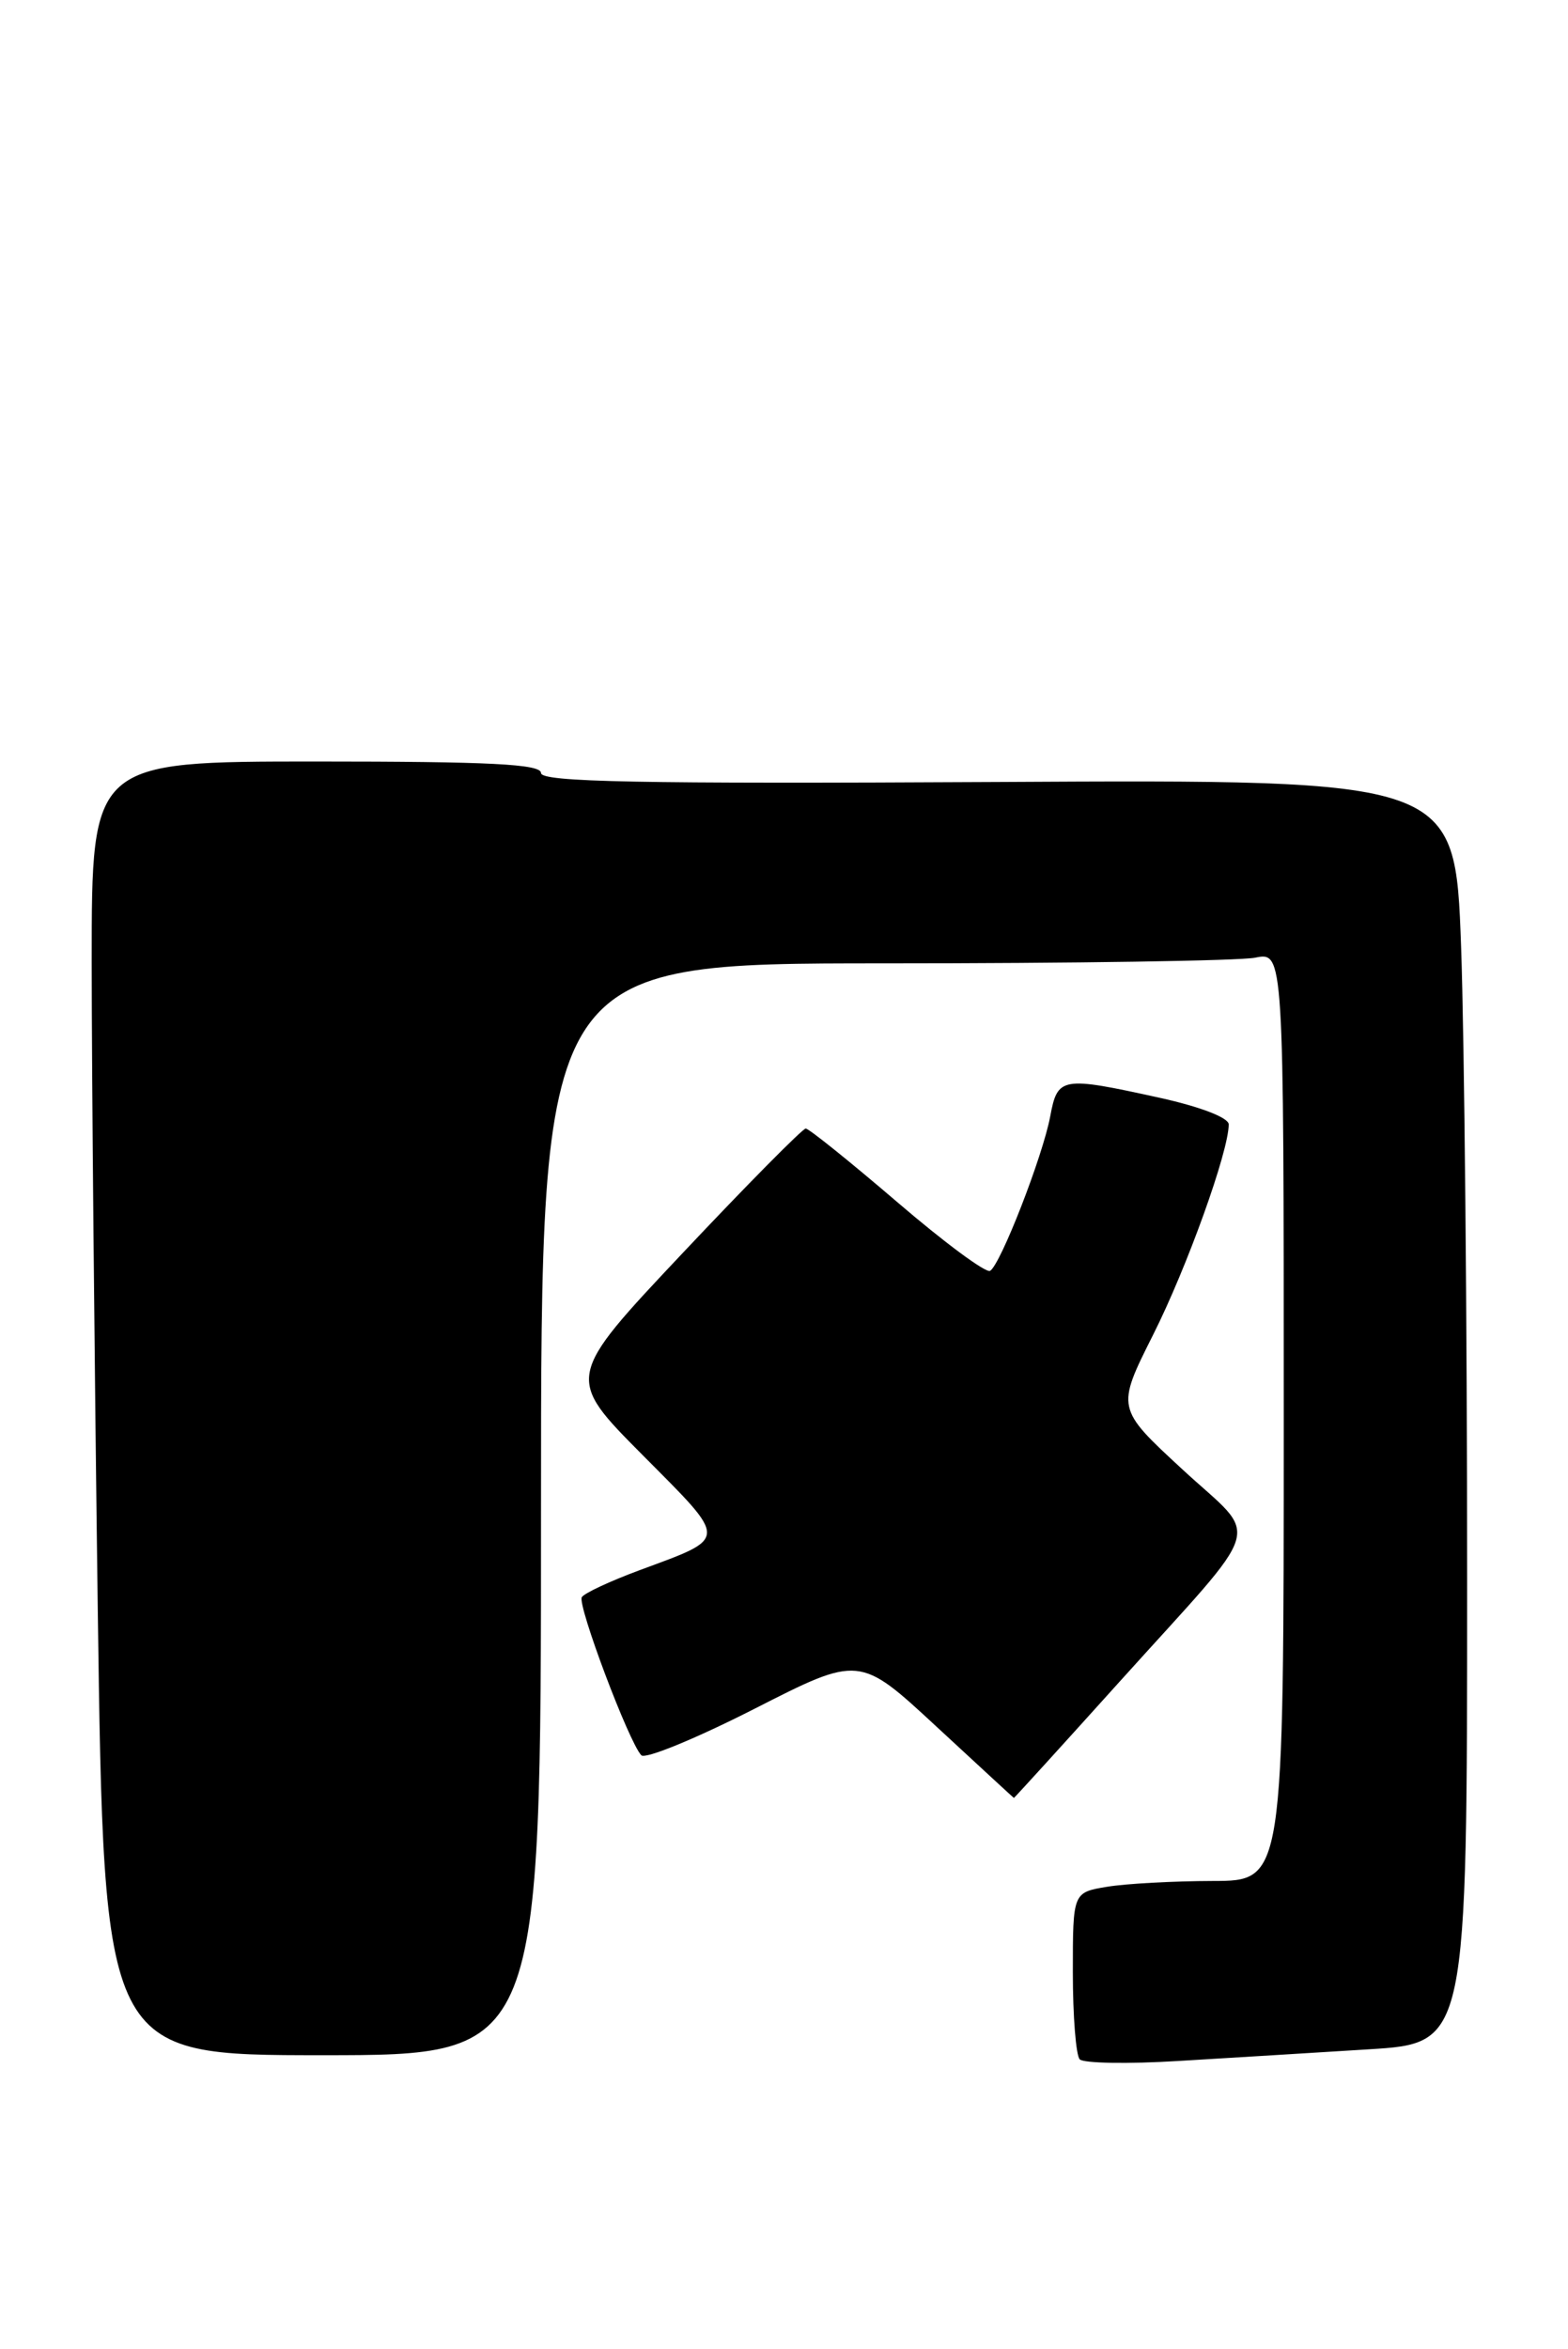 <?xml version="1.0" encoding="UTF-8" standalone="no"?>
<!DOCTYPE svg PUBLIC "-//W3C//DTD SVG 1.1//EN" "http://www.w3.org/Graphics/SVG/1.1/DTD/svg11.dtd" >
<svg xmlns="http://www.w3.org/2000/svg" xmlns:xlink="http://www.w3.org/1999/xlink" version="1.1" viewBox="0 0 171 256">
 <g >
 <path fill="currentColor"
d=" M 149.25 223.36 C 160.00 222.70 160.00 222.70 160.00 172.01 C 160.00 144.13 159.70 113.14 159.34 103.14 C 158.68 84.96 158.68 84.96 108.84 85.23 C 69.49 85.44 59.00 85.24 59.00 84.25 C 59.00 83.28 53.43 83.00 34.50 83.00 C 10.00 83.00 10.00 83.00 10.00 104.75 C 10.00 116.71 10.30 148.44 10.66 175.25 C 11.33 224.00 11.33 224.00 35.16 224.00 C 59.00 224.00 59.00 224.00 59.00 164.50 C 59.00 105.00 59.00 105.00 96.38 105.00 C 116.93 105.00 135.16 104.72 136.88 104.38 C 140.00 103.75 140.00 103.75 140.00 154.38 C 140.00 205.00 140.00 205.00 132.25 205.01 C 127.99 205.02 122.81 205.30 120.75 205.64 C 117.00 206.26 117.00 206.26 117.00 214.96 C 117.00 219.75 117.34 224.02 117.75 224.45 C 118.16 224.88 123.00 224.97 128.50 224.63 C 134.00 224.30 143.34 223.73 149.25 223.36 Z  M 122.07 183.32 C 138.26 165.36 137.47 168.02 128.97 160.17 C 121.73 153.49 121.73 153.49 125.75 145.49 C 129.46 138.12 134.00 125.48 134.00 122.55 C 134.00 121.82 130.91 120.63 126.47 119.65 C 115.73 117.29 115.34 117.36 114.53 121.69 C 113.71 126.04 109.13 137.80 107.98 138.51 C 107.53 138.79 102.97 135.41 97.84 131.01 C 92.70 126.61 88.22 123.01 87.87 123.00 C 87.53 123.00 81.49 129.10 74.46 136.56 C 61.67 150.13 61.67 150.13 70.08 158.59 C 79.49 168.06 79.51 167.52 69.72 171.15 C 66.54 172.33 63.72 173.64 63.45 174.08 C 62.94 174.91 68.59 189.92 69.94 191.31 C 70.37 191.76 75.90 189.49 82.23 186.27 C 93.73 180.41 93.73 180.41 102.11 188.17 C 106.73 192.44 110.53 195.95 110.57 195.96 C 110.61 195.98 115.79 190.29 122.07 183.32 Z "/>
</g>
</svg>